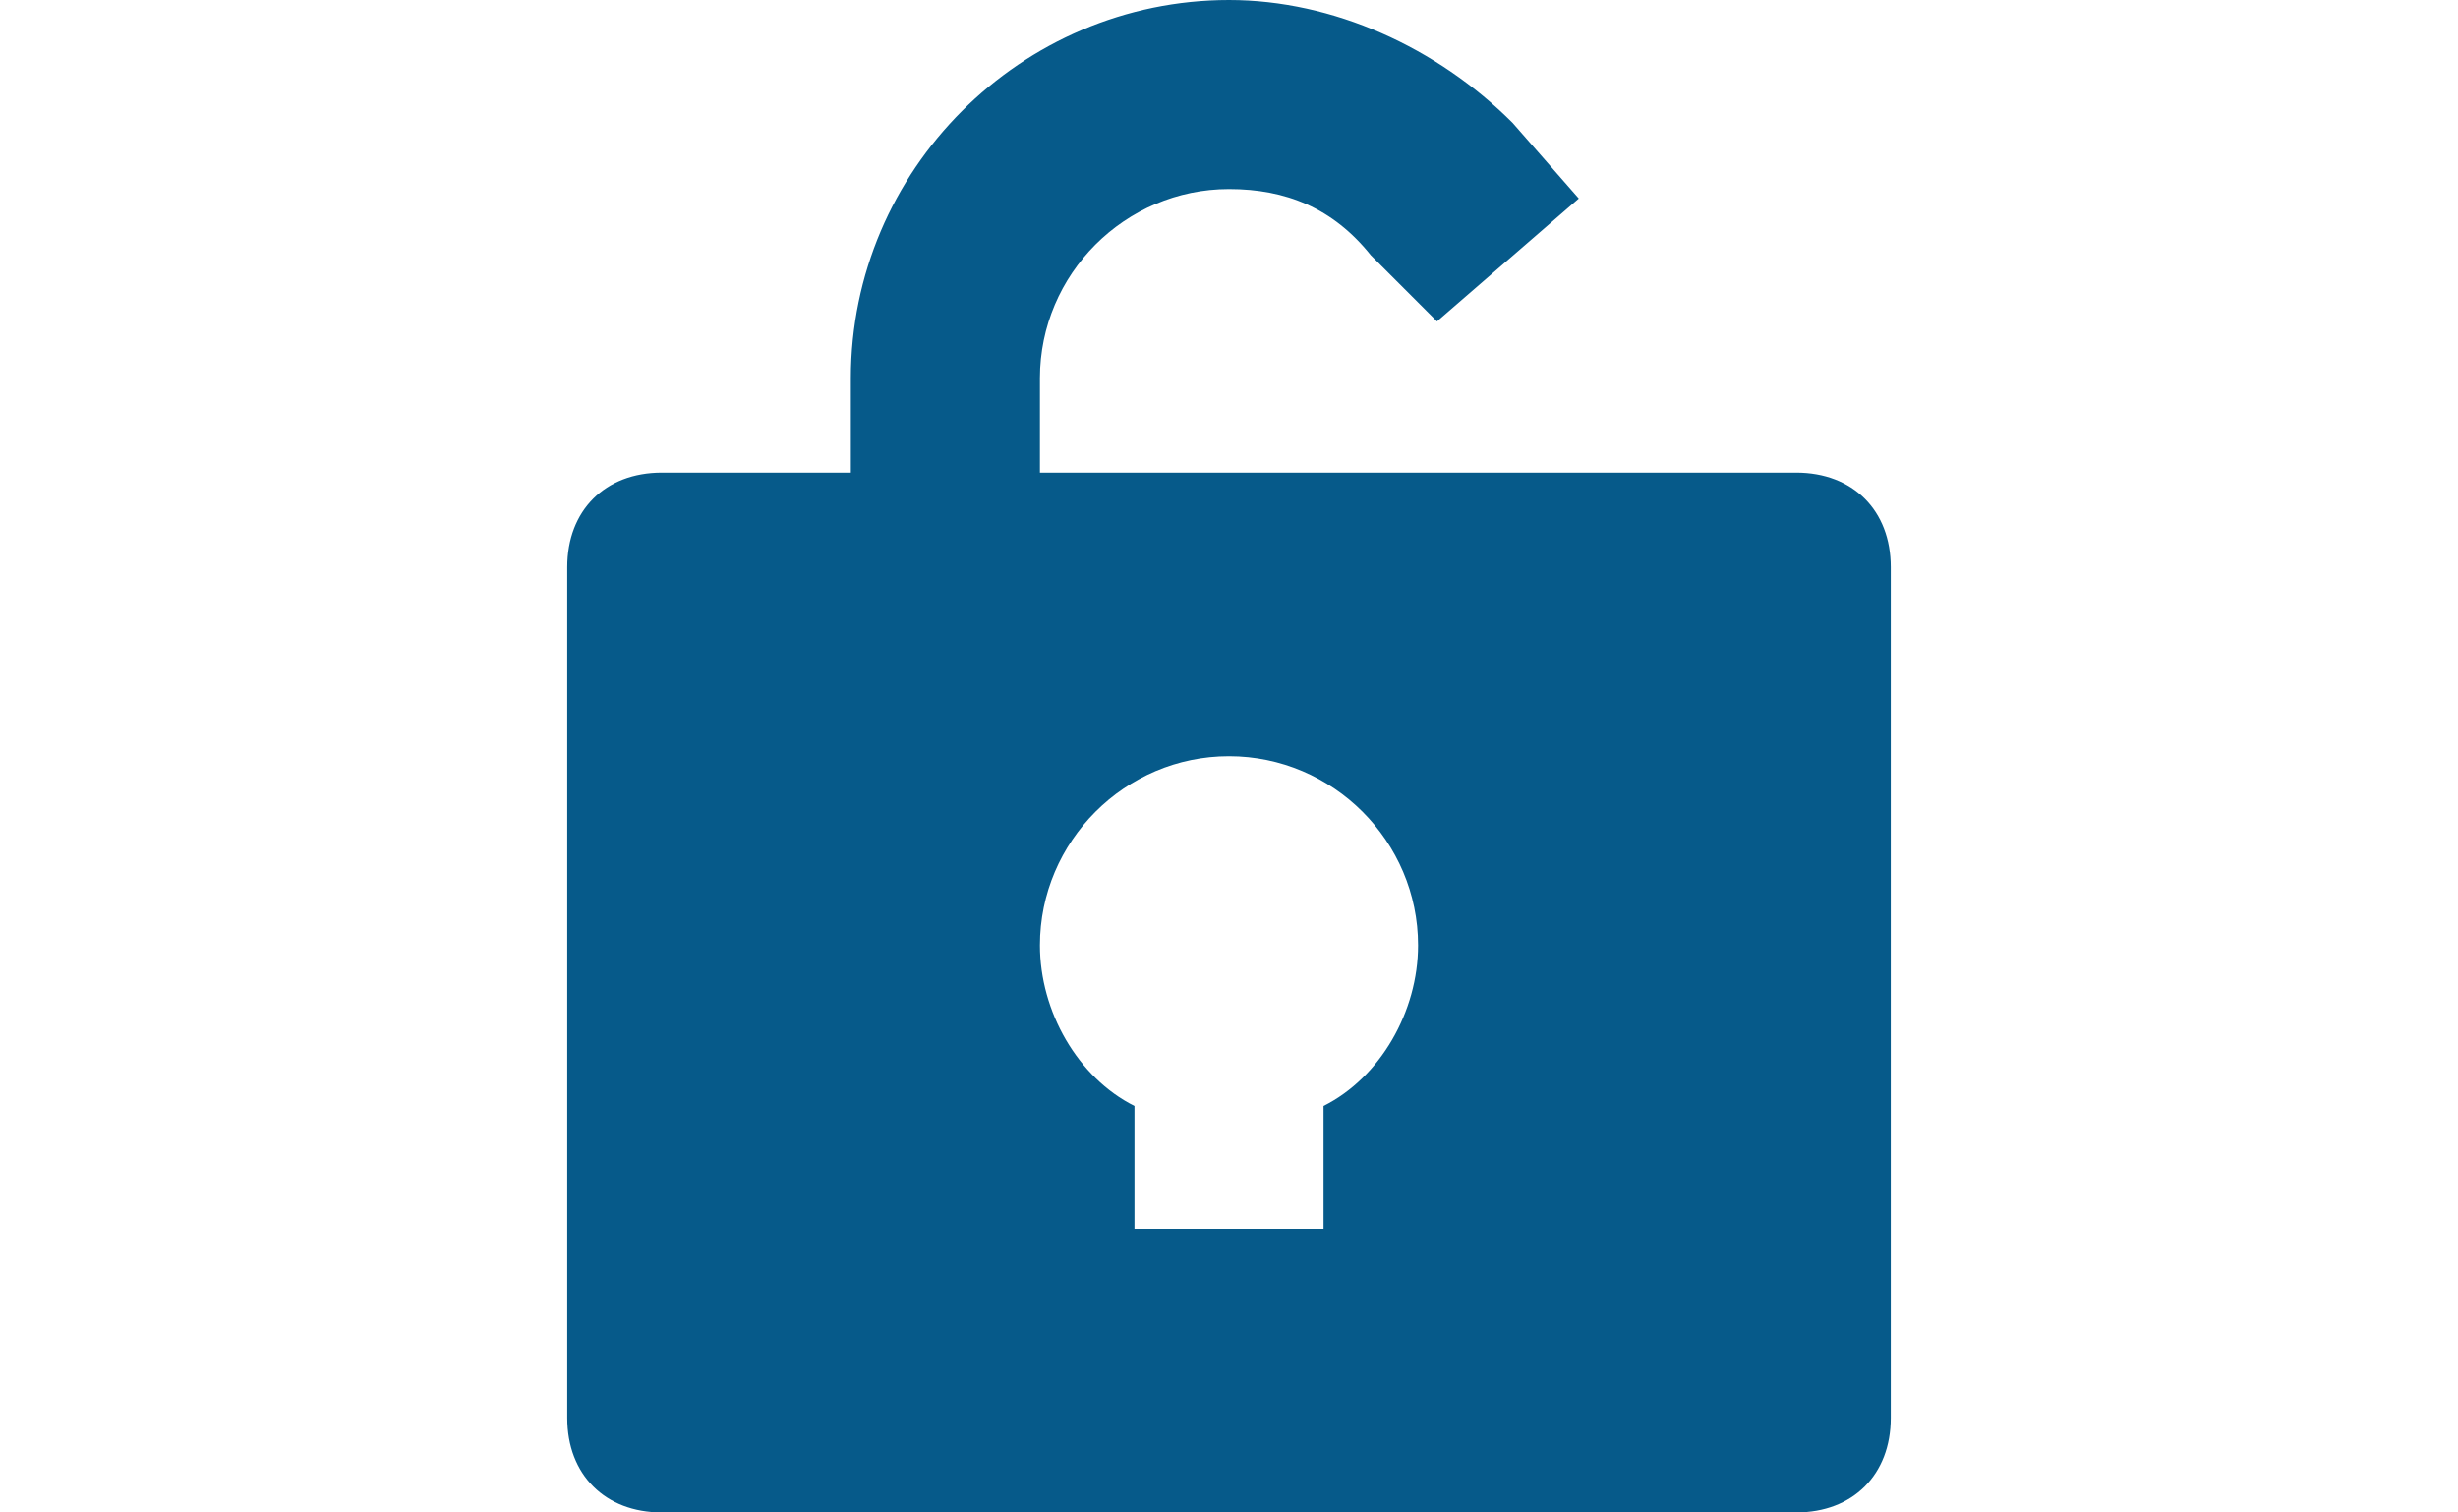 <svg xmlns="http://www.w3.org/2000/svg" xmlns:svg="http://www.w3.org/2000/svg" id="svg249" width="26" height="16" version="1.1" viewBox="517 419 26 16" style="isolation:isolate"><path style="fill:#065a8a;fill-opacity:1" id="path165" fill="#065A8A" d="M 523 434 C 523 434.6 523.4 435 524 435 L 536 435 C 536.6 435 537 434.6 537 434 L 537 425 C 537 424.4 536.6 424 536 424 L 528 424 L 528 423 C 528 421.9 528.9 421 530 421 C 530.6 421 531.1 421.2 531.5 421.7 L 532.2 422.4 L 533.7 421.1 L 533 420.3 C 532.2 419.5 531.1 419 530 419 C 527.8 419 526 420.8 526 423 L 526 424 L 524 424 C 523.4 424 523 424.4 523 425 L 523 434 Z M 530 427 C 531.1 427 532 427.9 532 429 C 532 429.7 531.6 430.4 531 430.7 L 531 432 L 529 432 L 529 430.7 C 528.4 430.4 528 429.7 528 429 C 528 427.9 528.9 427 530 427 Z"/></svg>